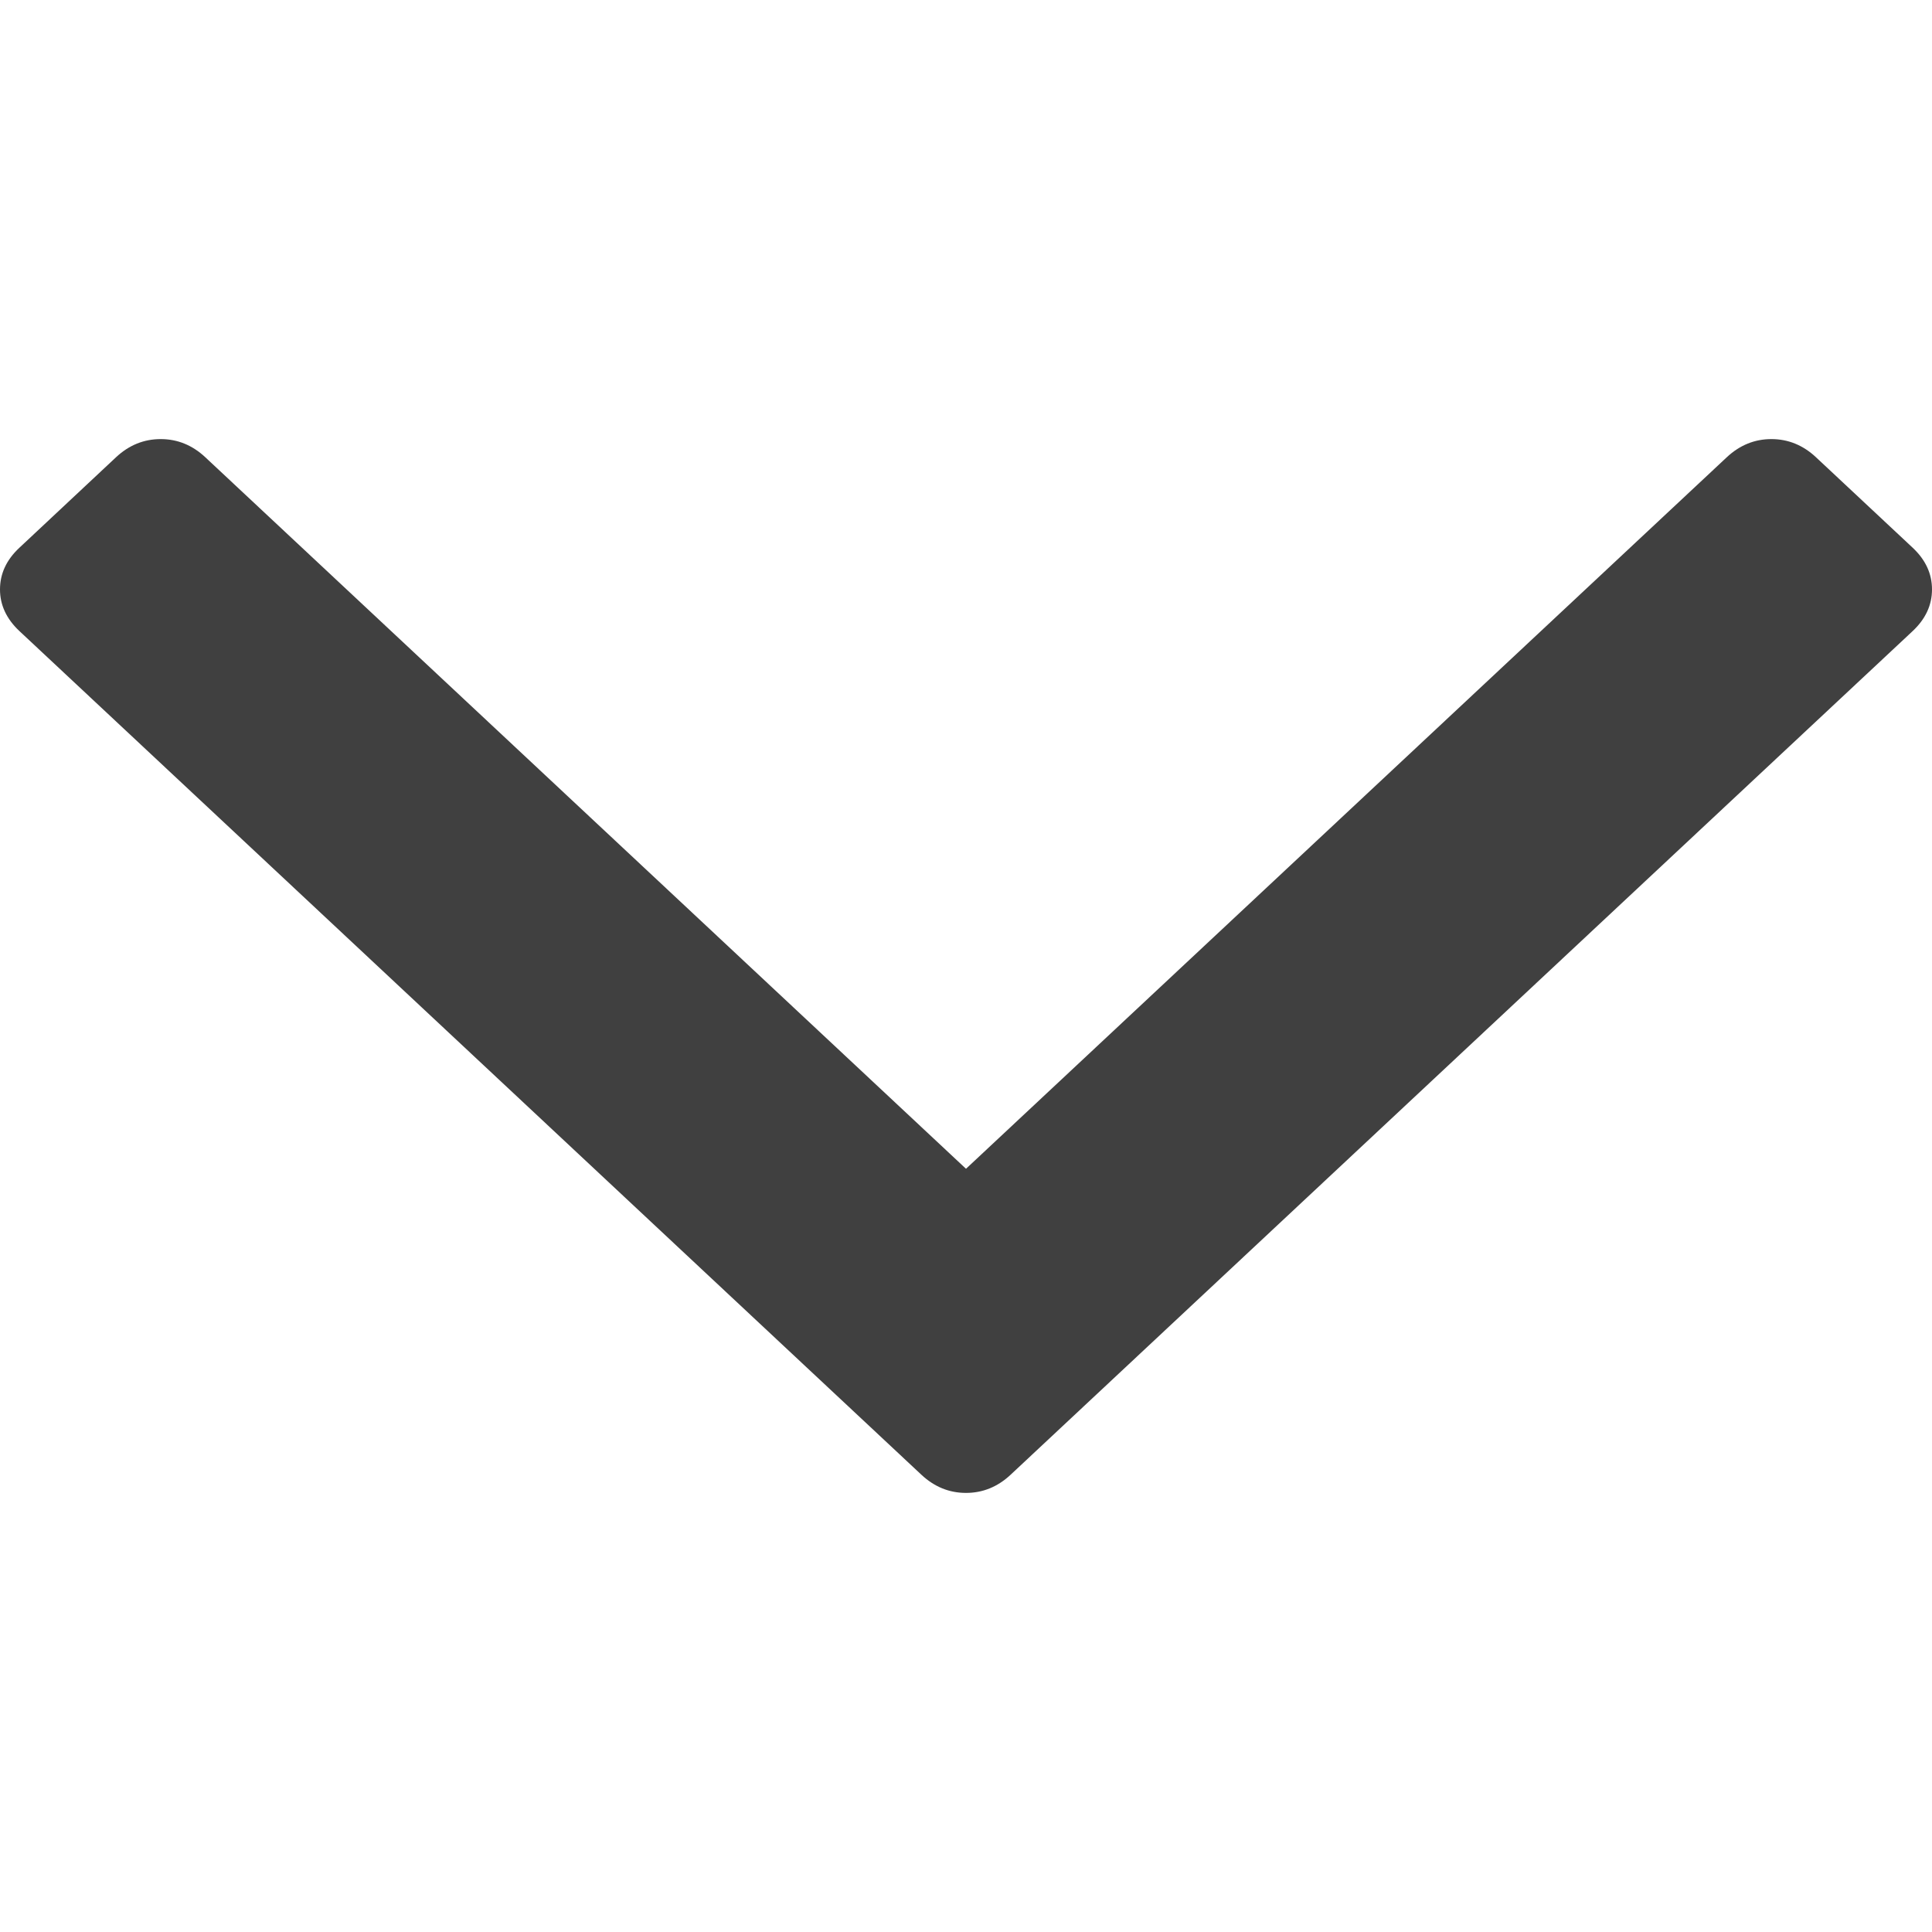 <svg width="22" height="22" viewBox="0 0 22 22" fill="none" xmlns="http://www.w3.org/2000/svg">
<path d="M21.78 6.237L20.678 5.206C20.531 5.069 20.362 5 20.171 5C19.98 5 19.811 5.069 19.664 5.206L11 13.309L2.337 5.206C2.19 5.069 2.021 5 1.83 5C1.638 5 1.469 5.069 1.322 5.206L0.221 6.237C0.073 6.375 0 6.533 0 6.712C0 6.89 0.074 7.048 0.221 7.186L10.493 16.794C10.64 16.931 10.809 17 11 17C11.191 17 11.36 16.931 11.507 16.794L21.78 7.186C21.927 7.048 22 6.89 22 6.712C22 6.533 21.927 6.375 21.78 6.237Z" fill="#404040"/>
</svg>

